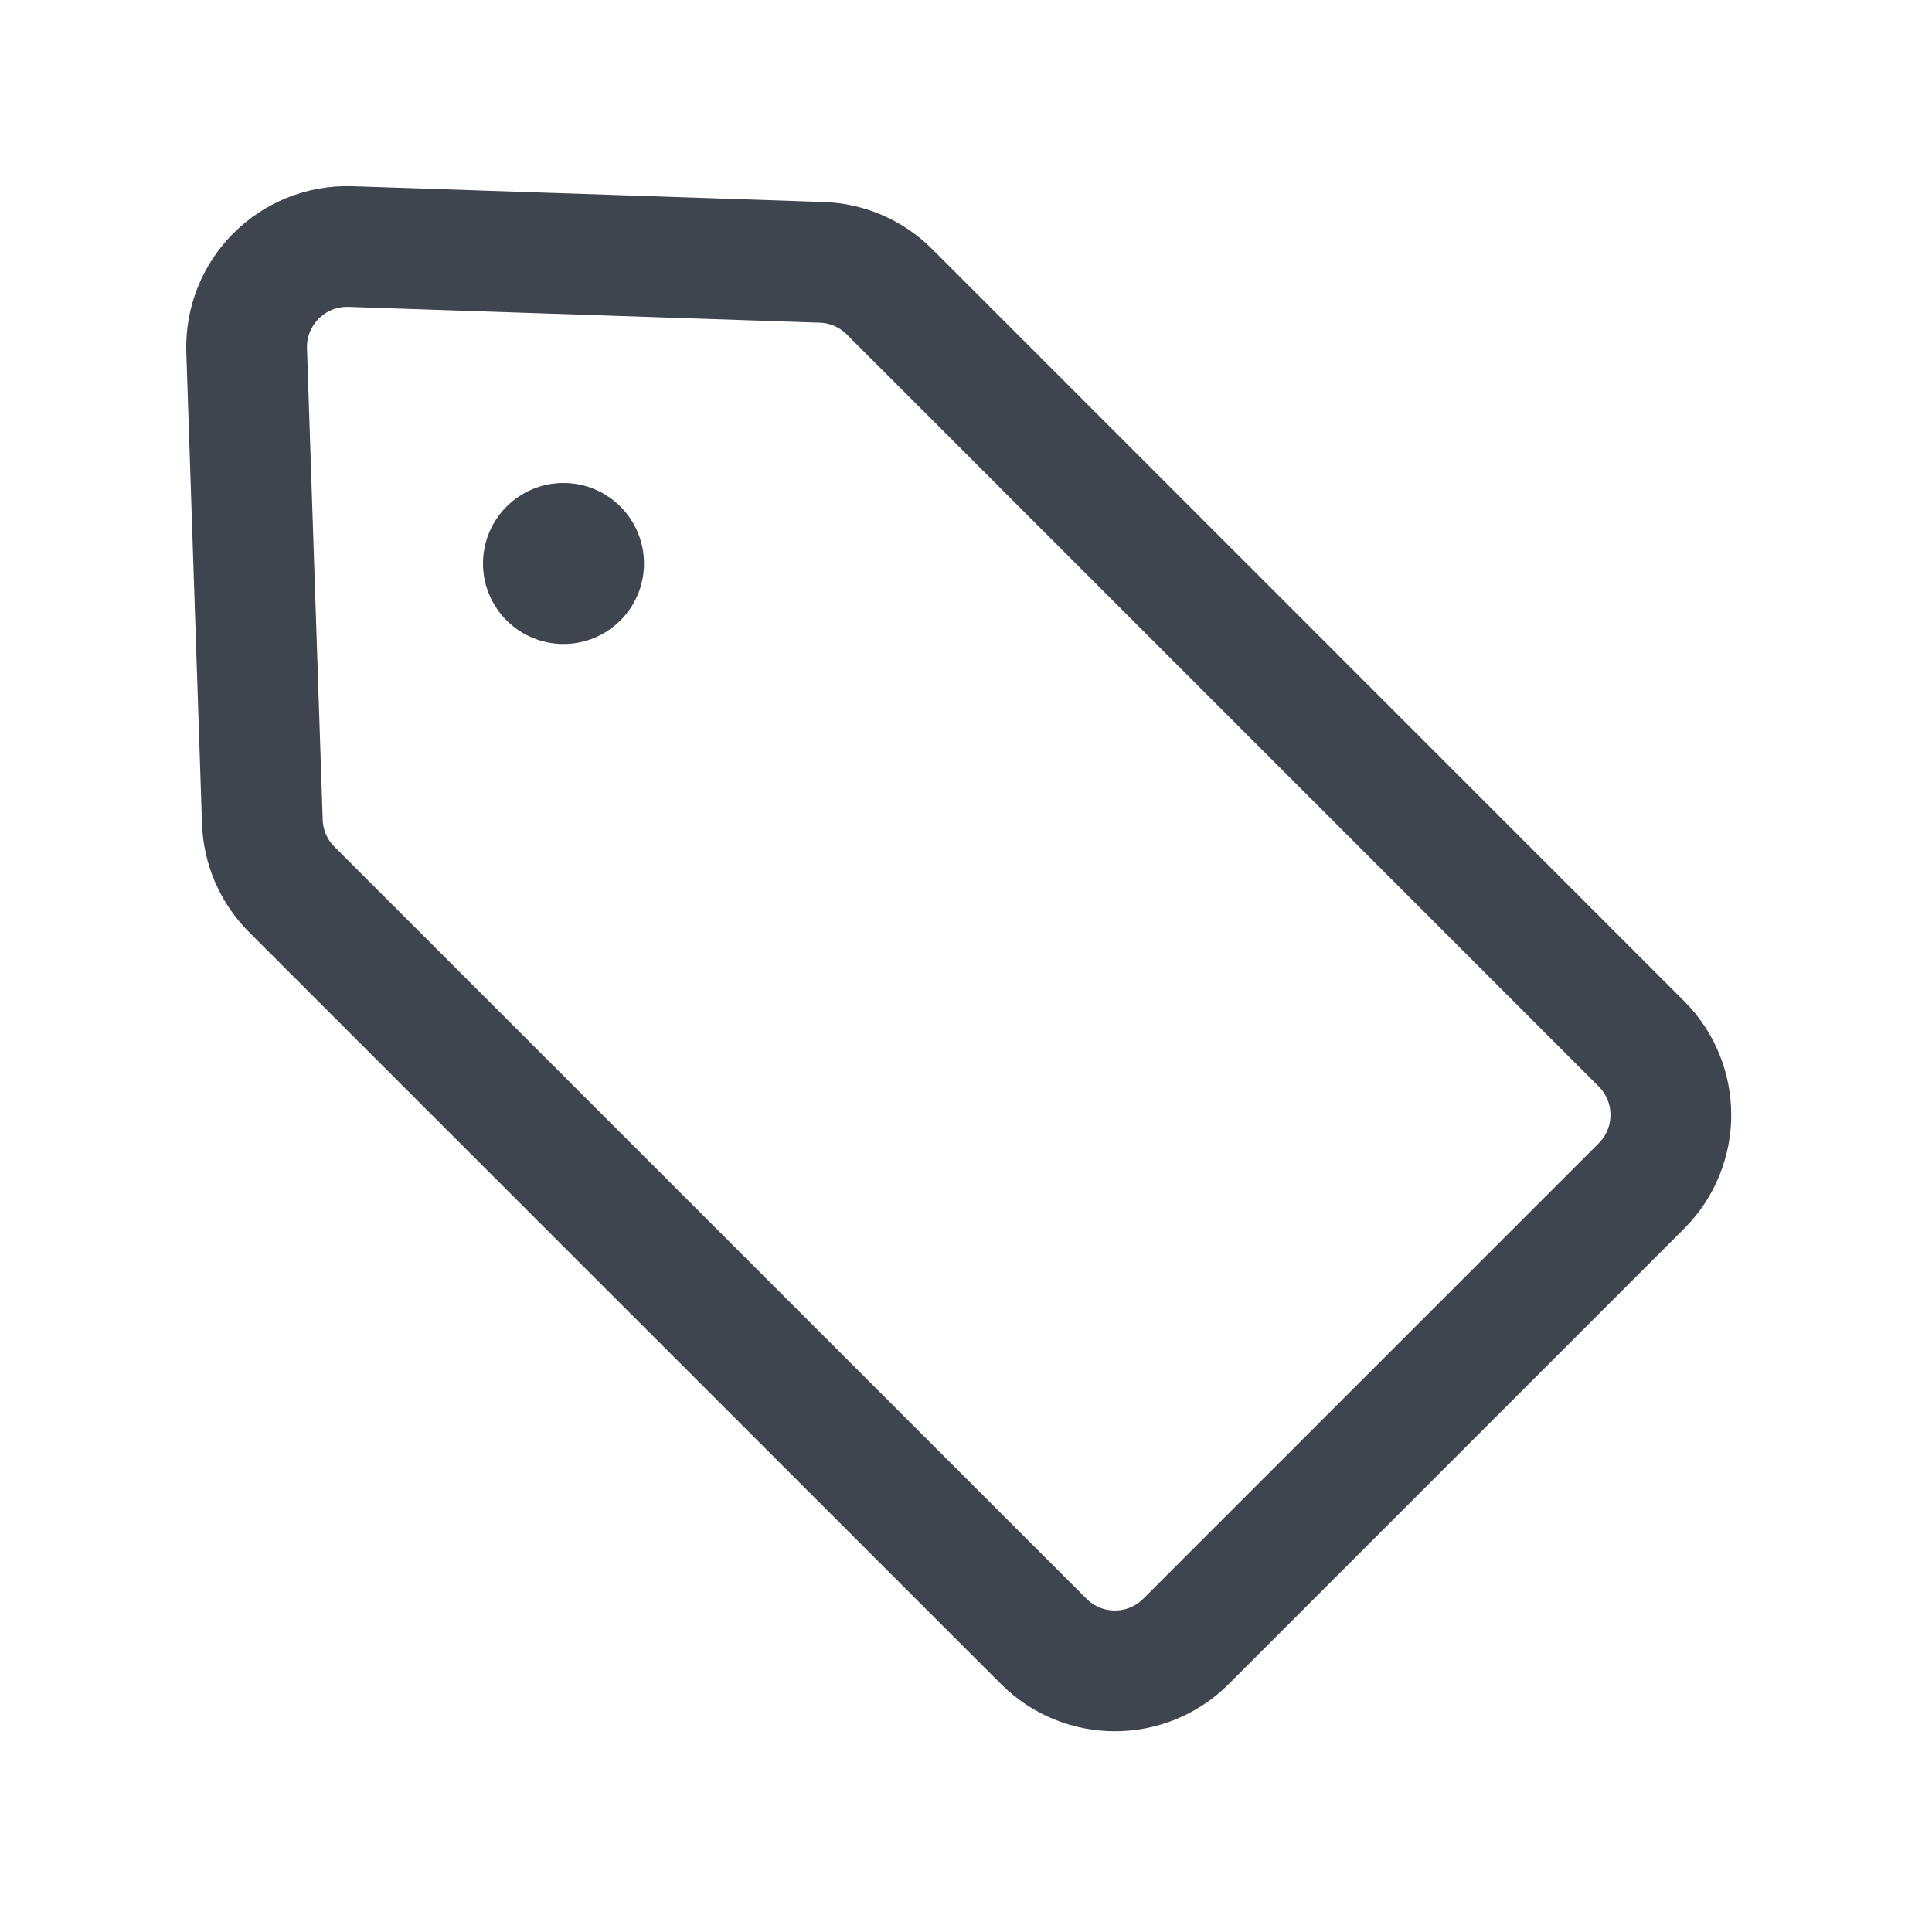 <svg width="24" height="24" viewBox="0 0 24 24" fill="none" xmlns="http://www.w3.org/2000/svg">
<rect width="24" height="24" fill="white"/>
<path d="M3.624 11.049C3.4 10.825 3.269 10.524 3.259 10.207L3.064 4.354C3.04 3.632 3.632 3.039 4.355 3.063L10.207 3.259C10.524 3.269 10.825 3.4 11.049 3.624L20.39 12.966C20.878 13.454 20.878 14.245 20.39 14.733L14.733 20.39C14.245 20.878 13.454 20.878 12.966 20.39L3.624 11.049Z" stroke="#3E454E" stroke-width="1.5"/>
<circle cx="7" cy="7" r="1" fill="#3E454E"/>
</svg>
